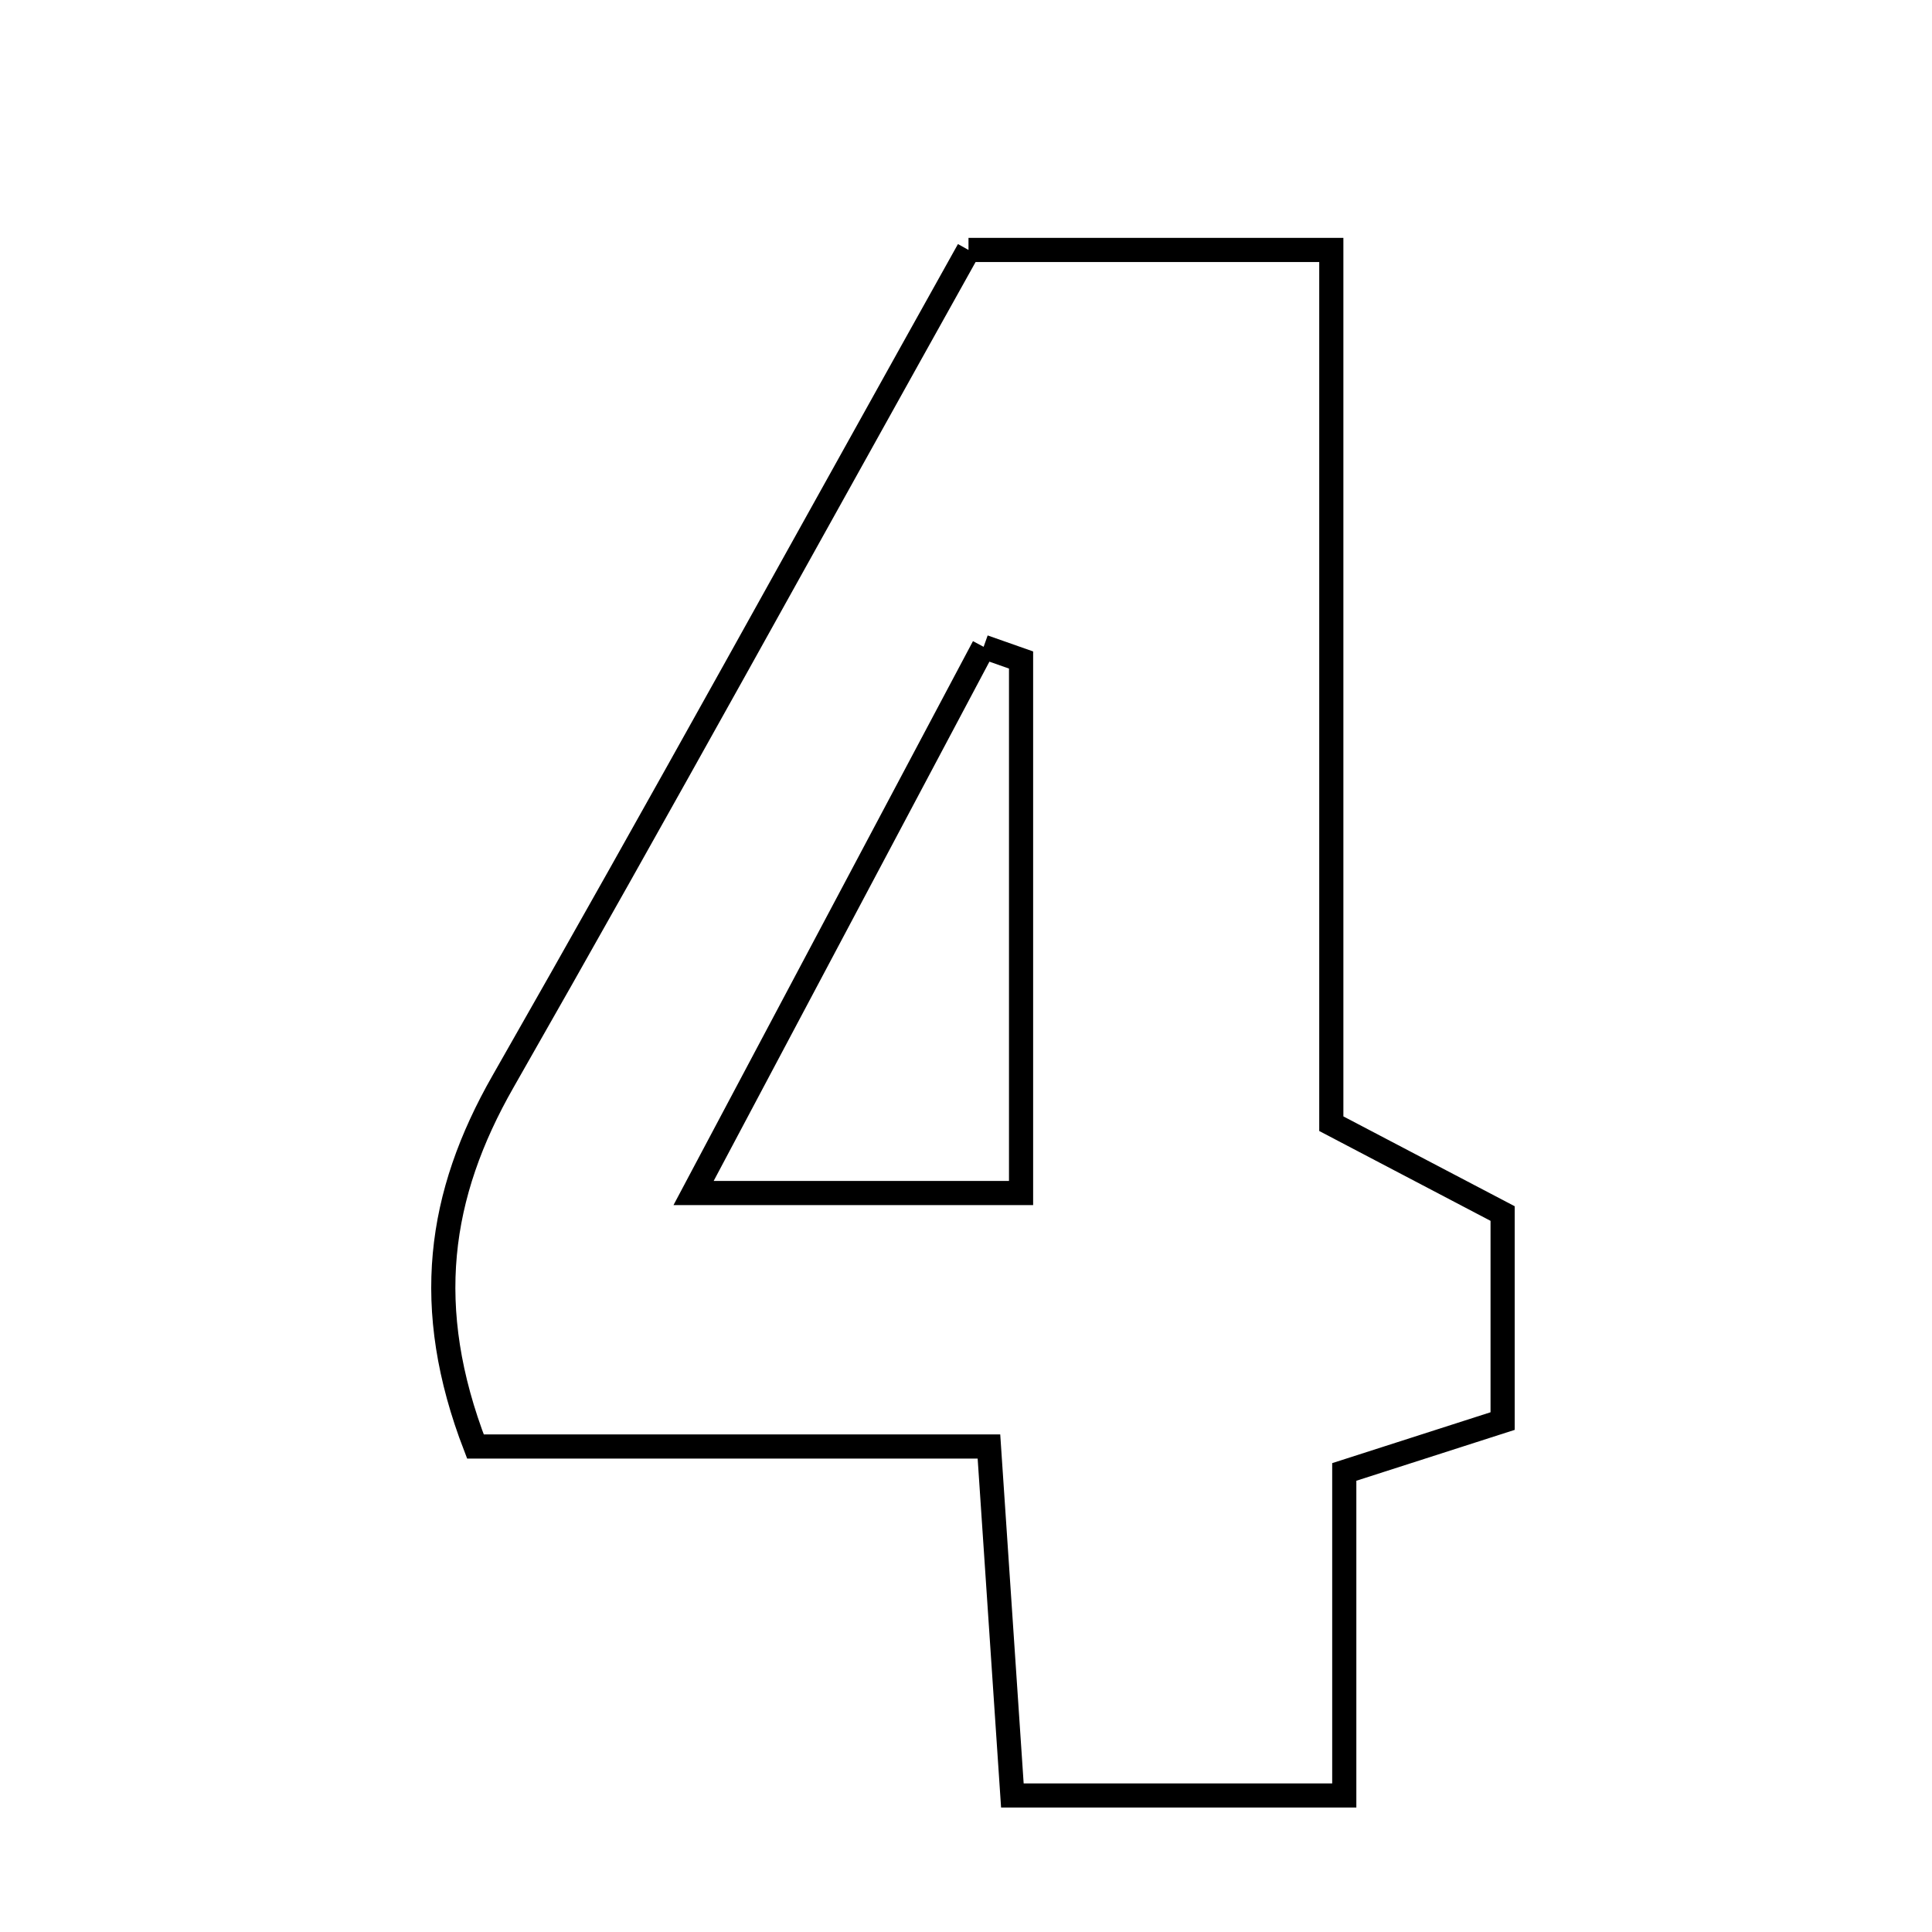 <svg xmlns="http://www.w3.org/2000/svg" viewBox="0.0 0.0 24.0 24.0" height="200px" width="200px"><path fill="none" stroke="black" stroke-width=".3" stroke-opacity="1.0"  filling="0" d="M12.031 3.105 C13.462 3.105 14.872 3.105 16.538 3.105 C16.538 6.729 16.538 10.321 16.538 13.959 C17.35 14.385 17.981 14.716 18.666 15.075 C18.666 15.933 18.666 16.769 18.666 17.653 C17.99 17.87 17.392 18.063 16.699 18.285 C16.699 19.606 16.699 20.836 16.699 22.304 C15.307 22.304 14.04 22.304 12.576 22.304 C12.489 21.018 12.402 19.709 12.285 17.969 C10.049 17.969 7.976 17.969 5.906 17.969 C5.239 16.241 5.445 14.843 6.248 13.436 C8.188 10.039 10.073 6.611 12.031 3.105"></path>
<path fill="none" stroke="black" stroke-width=".3" stroke-opacity="1.0"  filling="0" d="M12.219 8.035 C12.374 8.09 12.529 8.145 12.684 8.199 C12.684 10.297 12.684 12.395 12.684 14.82 C11.305 14.82 10.204 14.82 8.616 14.82 C9.912 12.38 11.066 10.207 12.219 8.035"></path></svg>